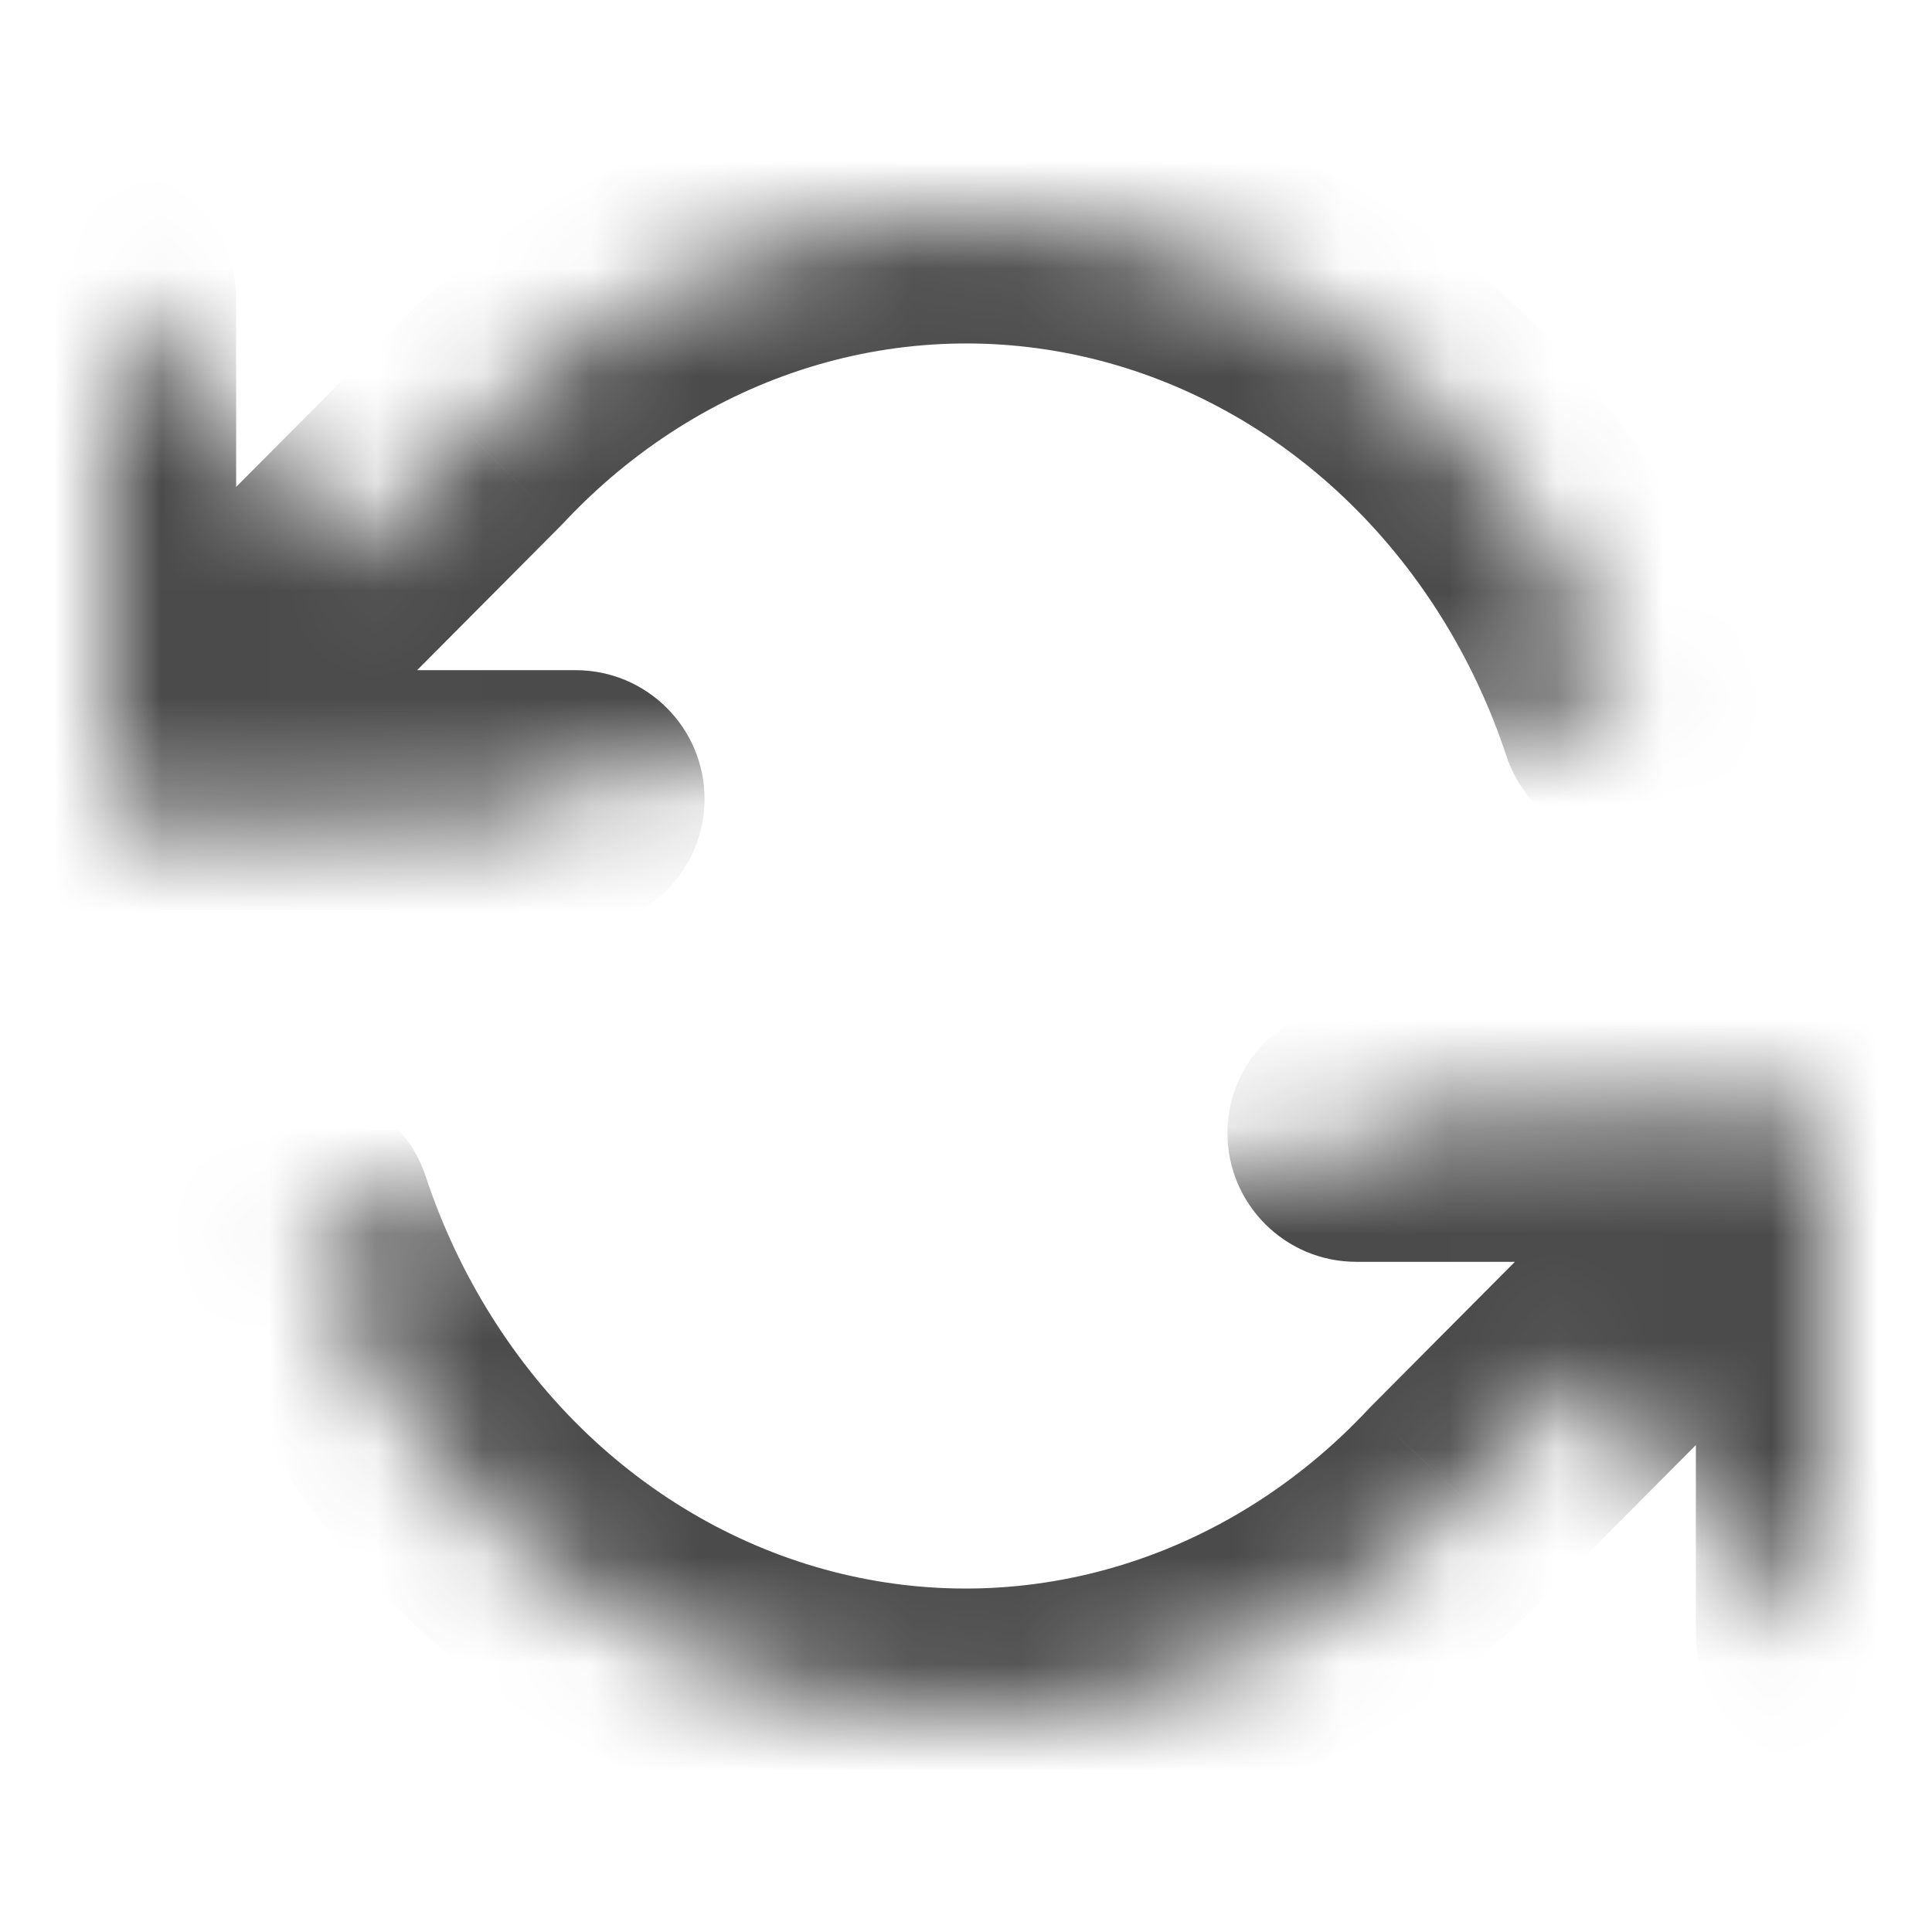 <svg width="18" height="18" viewBox="0 0 18 18" fill="none" xmlns="http://www.w3.org/2000/svg">
<mask id="path-1-inside-1_56_2595" fill="white">
<path d="M1 2.776V7.444H5.364"/>
<path d="M17 15.224V10.556H12.636"/>
<path d="M15.175 6.666C14.806 5.551 14.179 4.554 13.352 3.768C12.526 2.983 11.527 2.434 10.448 2.173C9.37 1.912 8.247 1.947 7.185 2.276C6.123 2.604 5.156 3.215 4.375 4.052L1 7.444M17 10.556L13.626 13.948C12.844 14.784 11.877 15.396 10.815 15.724C9.753 16.053 8.63 16.088 7.551 15.827C6.473 15.566 5.474 15.017 4.648 14.232C3.821 13.446 3.194 12.449 2.825 11.334"/>
</mask>
<path d="M2.2 2.776C2.2 2.113 1.663 1.576 1 1.576C0.337 1.576 -0.2 2.113 -0.2 2.776H2.2ZM1 7.444H-0.2C-0.2 8.107 0.337 8.644 1 8.644L1 7.444ZM5.364 8.644C6.026 8.644 6.564 8.107 6.564 7.444C6.564 6.781 6.026 6.244 5.364 6.244V8.644ZM15.8 15.224C15.8 15.887 16.337 16.424 17 16.424C17.663 16.424 18.2 15.887 18.2 15.224H15.8ZM17 10.556H18.2C18.2 9.893 17.663 9.356 17 9.356V10.556ZM12.636 9.356C11.974 9.356 11.436 9.893 11.436 10.556C11.436 11.219 11.974 11.756 12.636 11.756V9.356ZM14.035 7.043C14.243 7.672 14.922 8.013 15.551 7.805C16.181 7.597 16.522 6.918 16.314 6.289L14.035 7.043ZM4.375 4.052L5.225 4.898C5.234 4.889 5.243 4.88 5.251 4.871L4.375 4.052ZM13.626 13.948L12.775 13.102C12.766 13.111 12.757 13.12 12.749 13.129L13.626 13.948ZM3.965 10.957C3.757 10.328 3.078 9.987 2.449 10.195C1.819 10.403 1.478 11.082 1.686 11.711L3.965 10.957ZM-0.2 2.776V7.444H2.2V2.776H-0.2ZM1 8.644H5.364V6.244H1V8.644ZM18.2 15.224V10.556H15.8V15.224H18.2ZM17 9.356H12.636V11.756H17V9.356ZM16.314 6.289C15.885 4.993 15.153 3.825 14.179 2.899L12.525 4.638C13.204 5.284 13.726 6.11 14.035 7.043L16.314 6.289ZM14.179 2.899C13.205 1.972 12.02 1.318 10.731 1.006L10.166 3.339C11.034 3.549 11.847 3.993 12.525 4.638L14.179 2.899ZM10.731 1.006C9.442 0.694 8.099 0.737 6.831 1.129L7.54 3.422C8.396 3.157 9.299 3.129 10.166 3.339L10.731 1.006ZM6.831 1.129C5.563 1.522 4.418 2.248 3.498 3.233L5.251 4.871C5.895 4.183 6.684 3.687 7.54 3.422L6.831 1.129ZM3.524 3.206L0.149 6.598L1.851 8.29L5.225 4.898L3.524 3.206ZM16.149 9.71L12.775 13.102L14.476 14.794L17.851 11.402L16.149 9.71ZM12.749 13.129C12.105 13.817 11.316 14.313 10.46 14.578L11.169 16.871C12.437 16.478 13.582 15.752 14.502 14.767L12.749 13.129ZM10.46 14.578C9.604 14.843 8.701 14.871 7.834 14.661L7.269 16.994C8.558 17.306 9.901 17.263 11.169 16.871L10.46 14.578ZM7.834 14.661C6.966 14.451 6.153 14.007 5.474 13.362L3.821 15.101C4.795 16.028 5.981 16.682 7.269 16.994L7.834 14.661ZM5.474 13.362C4.796 12.716 4.274 11.89 3.965 10.957L1.686 11.711C2.115 13.008 2.847 14.175 3.821 15.101L5.474 13.362Z" fill="#4B4B4B" mask="url(#path-1-inside-1_56_2595)"/>
</svg>
